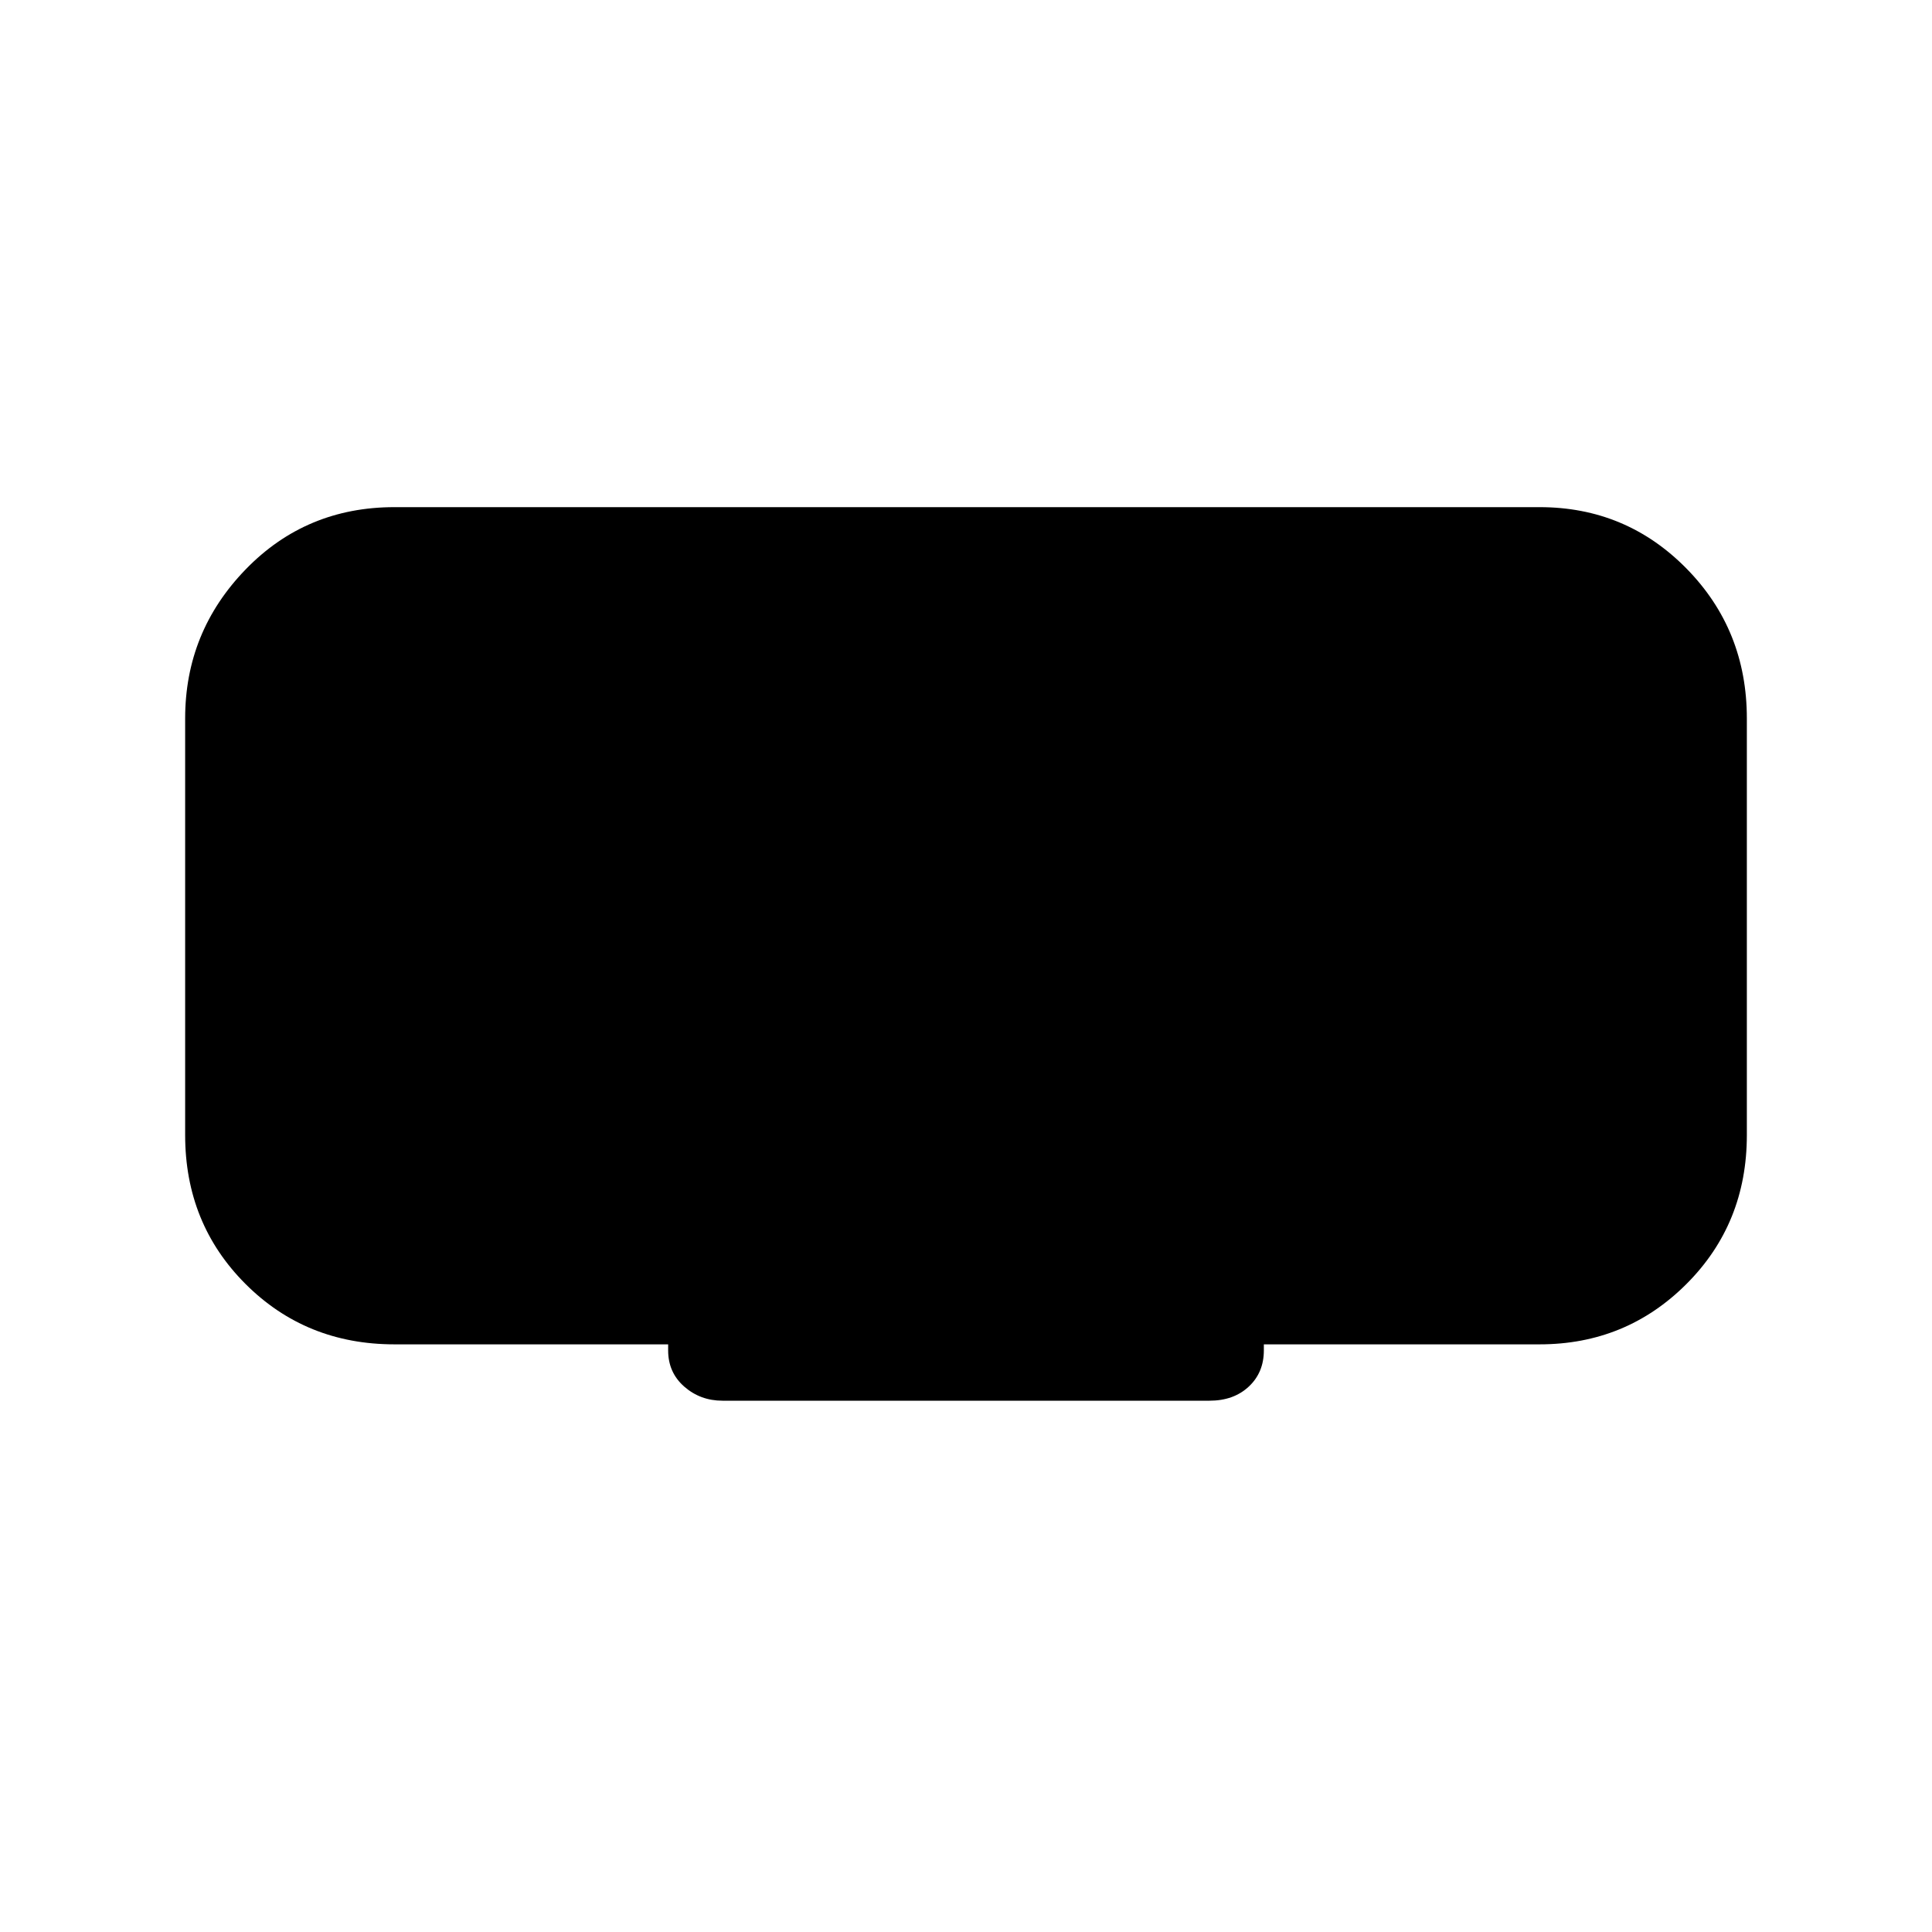<svg xmlns="http://www.w3.org/2000/svg" height="48" width="48"><path d="M17.95 34.8Q17.4 34.8 17 34.45Q16.6 34.1 16.6 33.55V33.4H9.8Q7.6 33.4 6.1 31.9Q4.6 30.4 4.6 28.2V17.85Q4.6 15.7 6.1 14.15Q7.6 12.6 9.8 12.6H38.25Q40.4 12.6 41.9 14.125Q43.4 15.65 43.4 17.85V28.2Q43.4 30.4 41.9 31.9Q40.4 33.4 38.25 33.4H31.4V33.55Q31.4 34.1 31.025 34.45Q30.65 34.8 30.05 34.8Z"/></svg>